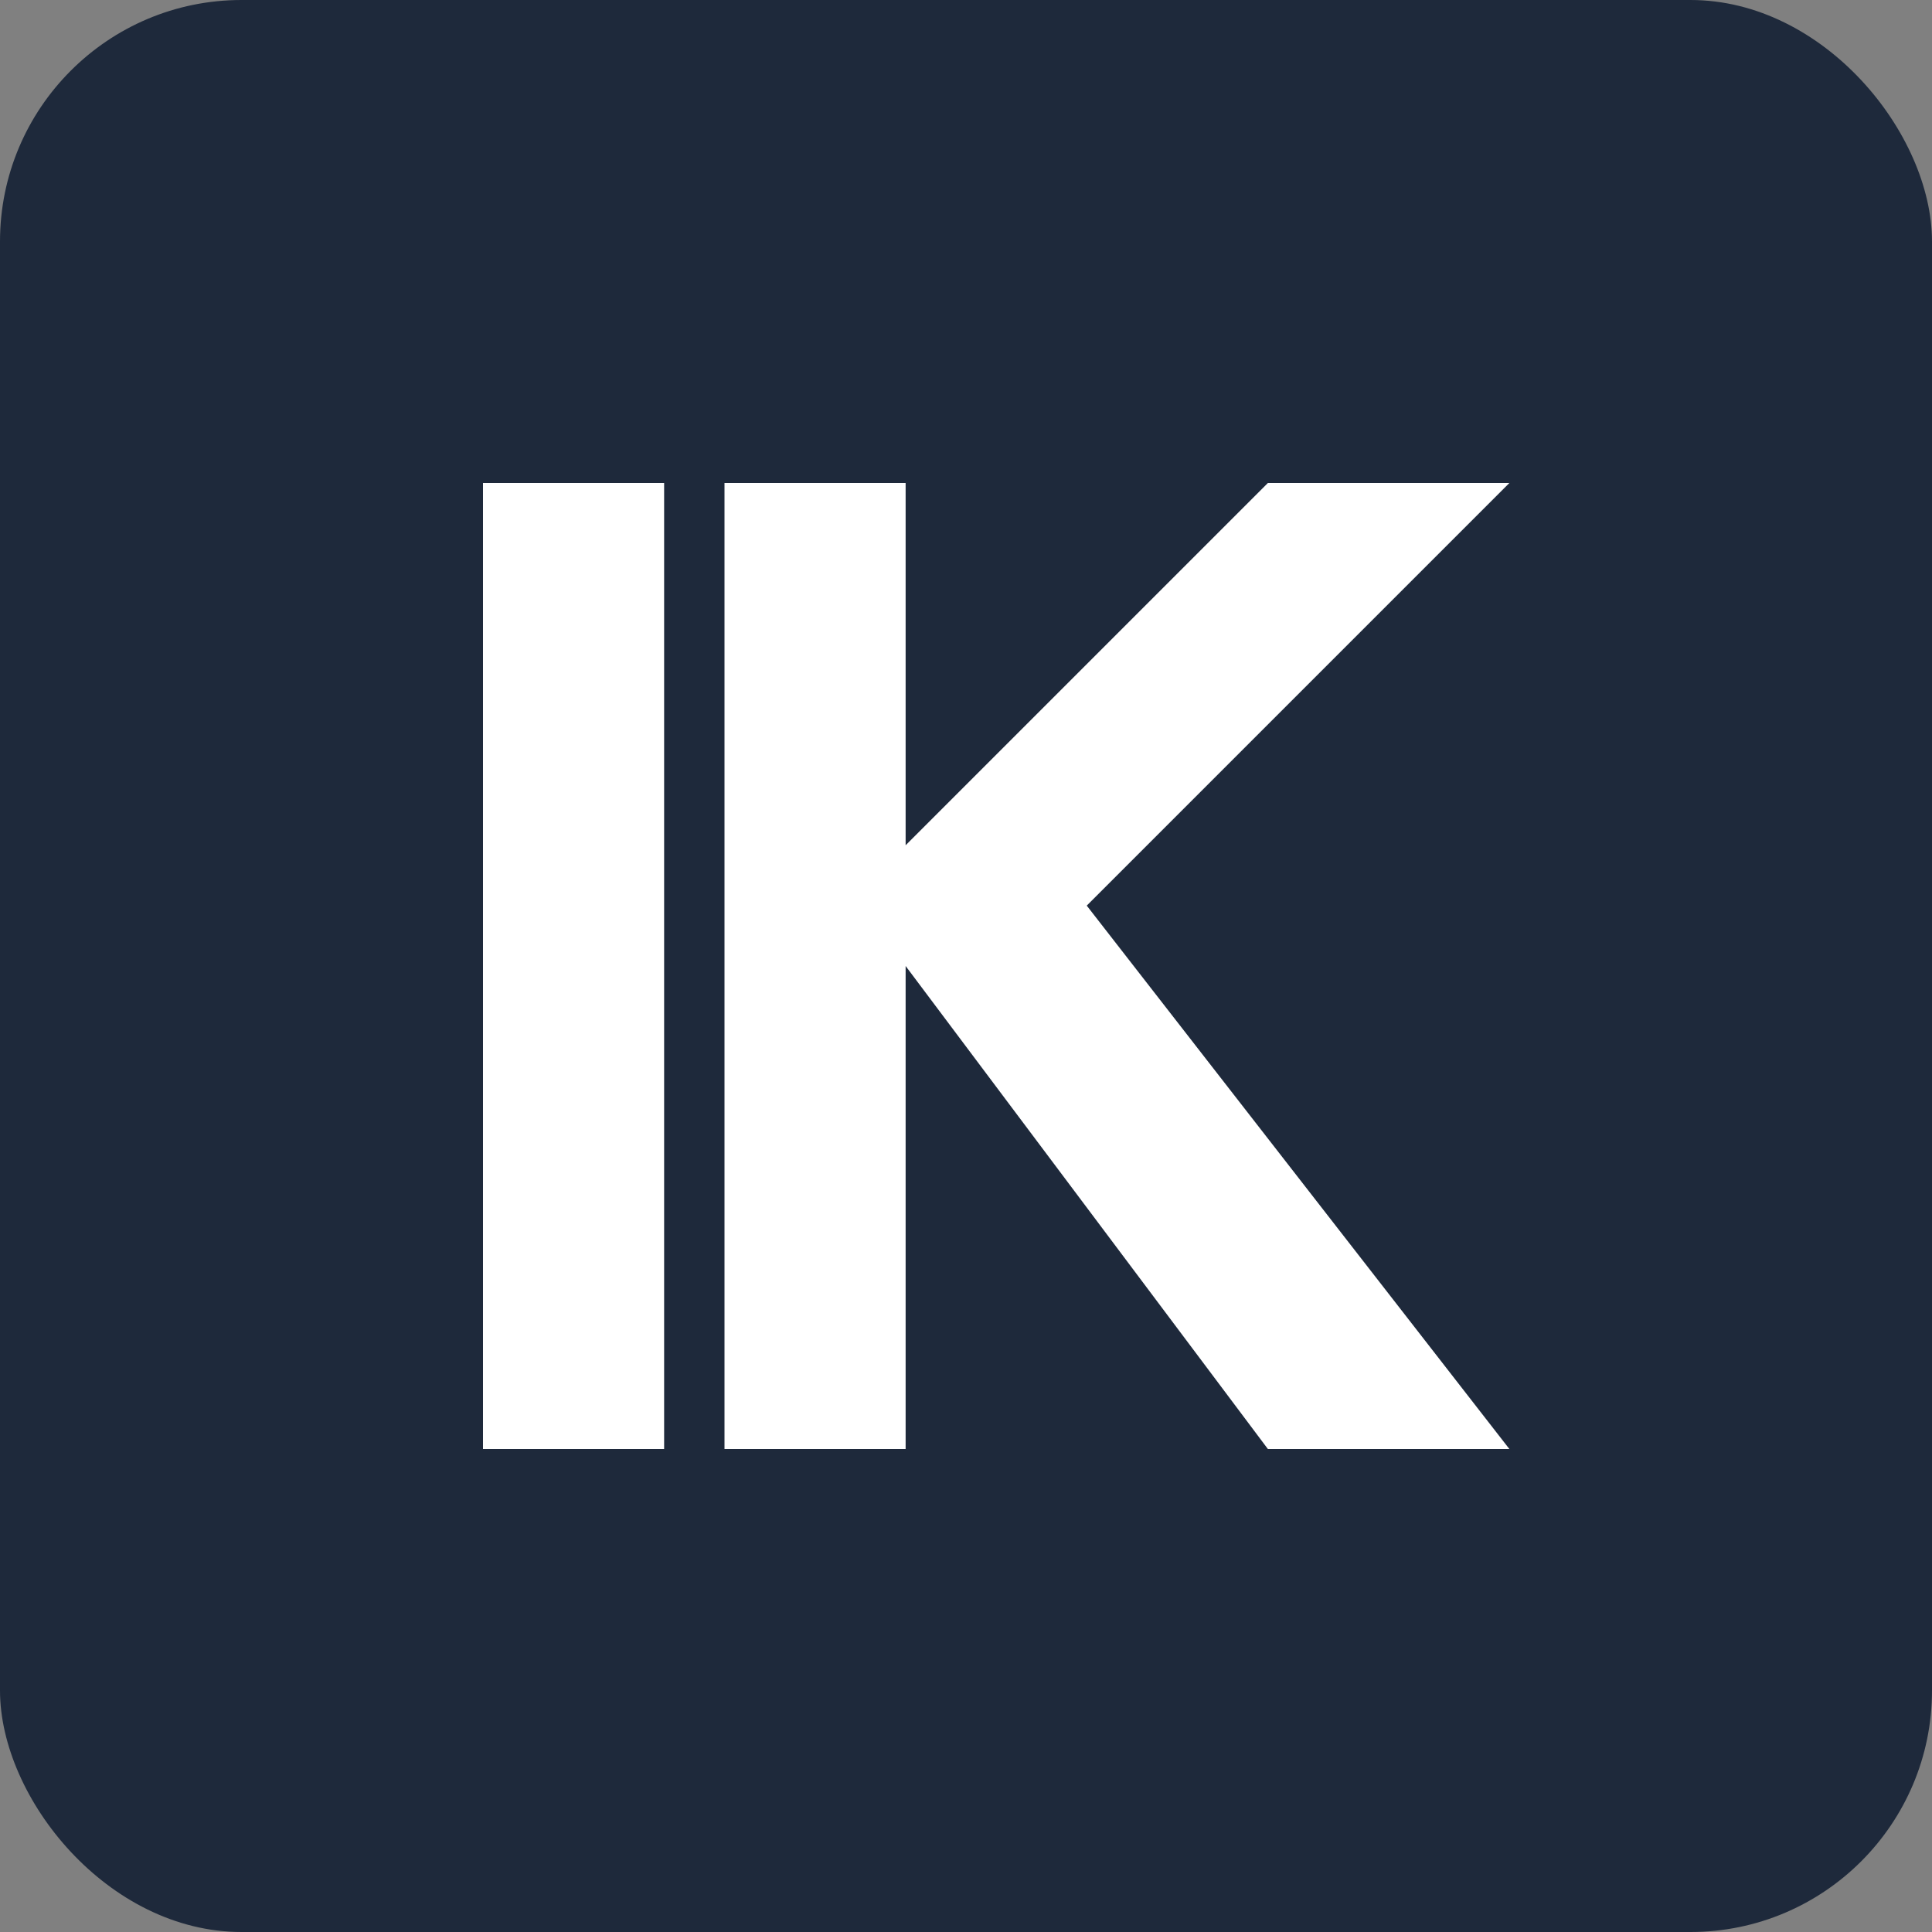 <svg width="1024" height="1024" viewBox="0 0 1024 1024" fill="none" xmlns="http://www.w3.org/2000/svg">
  <rect x="0" y="0" width="1024" height="1024" fill="#808080" stroke="none"/>
  <rect width="1024" height="1024" rx="128" fill="#1E293B"/>
  <path d="M256 256H352V768H256V256Z" fill="white"/>
  <path d="M384 256H480V448L672 256H800L576 480L800 768H672L480 512V768H384V256Z" fill="white"/>
</svg>
